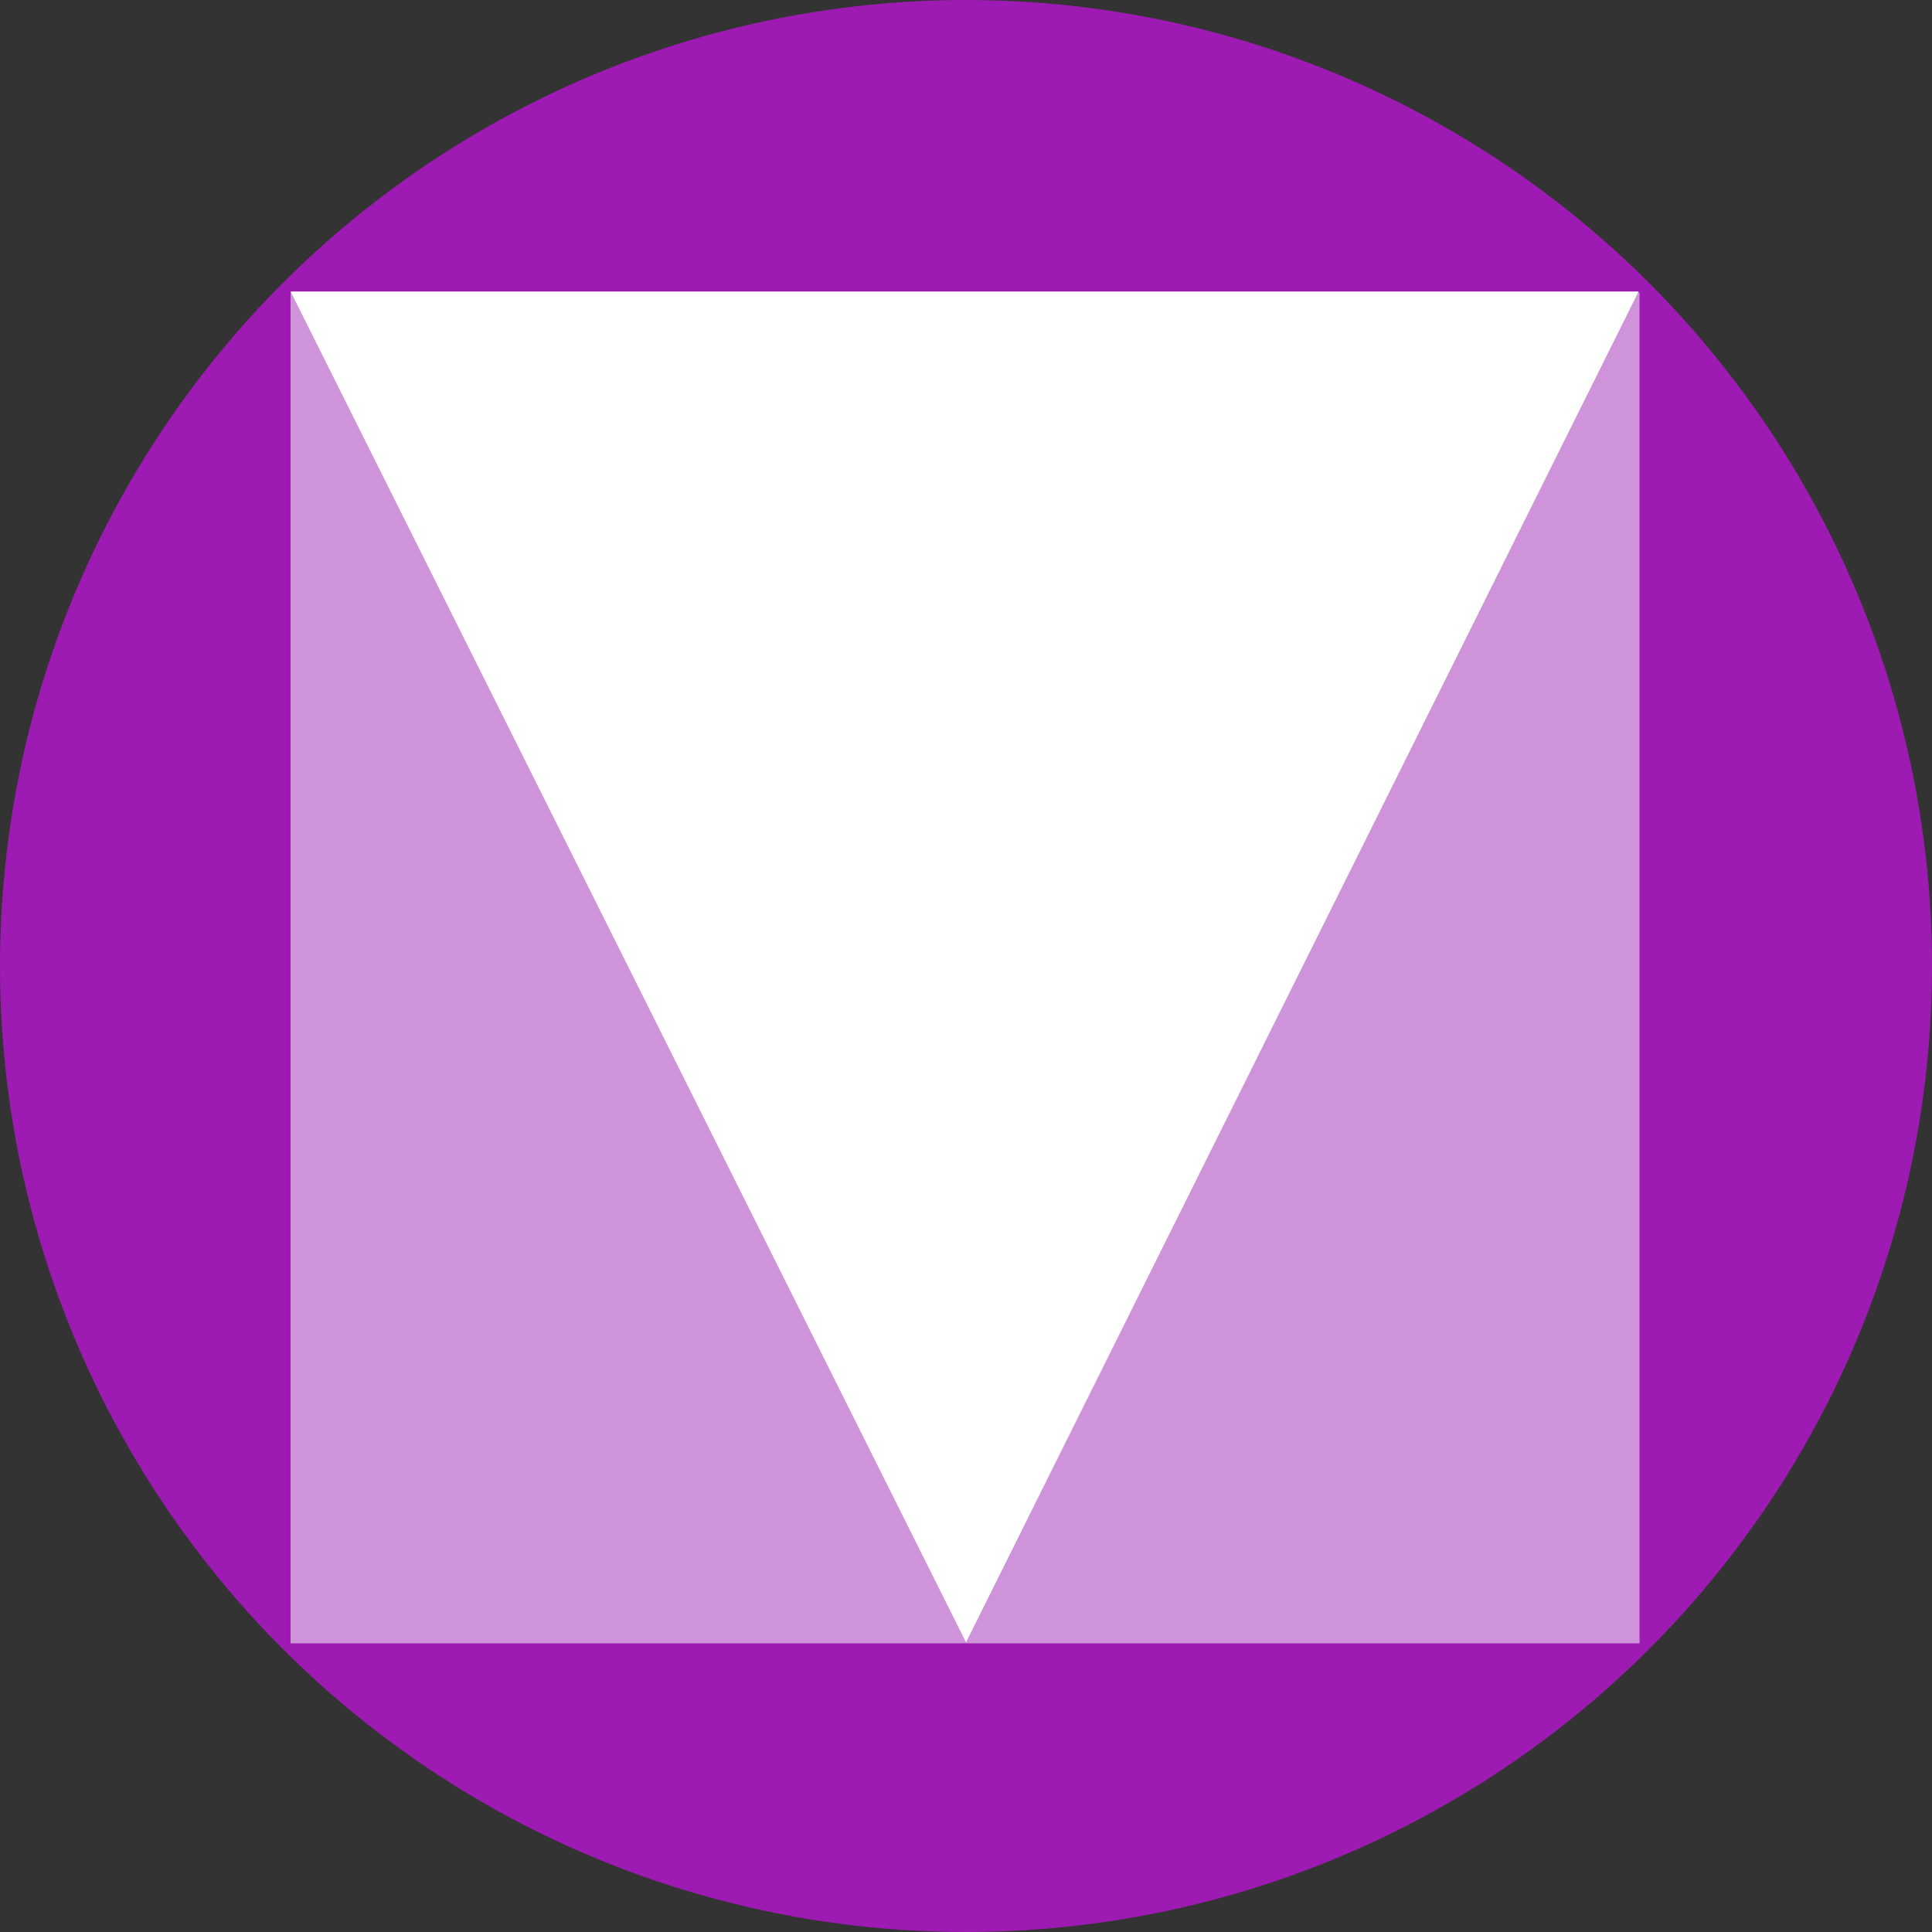 <?xml version="1.0" encoding="UTF-8"?>
<svg width="1024px" height="1024px" viewBox="0 0 1024 1024" version="1.1"
     xmlns="http://www.w3.org/2000/svg"
     xmlns:xlink="http://www.w3.org/1999/xlink">
  <rect x="0" y="0" width="1024" height="1024" fill="#333333" stroke="none"/>
  <title>4</title>
  <g id="4" stroke="none" stroke-width="1" fill="none" fill-rule="evenodd">
    <circle id="circle" fill="#9D1BB2" cx="512" cy="512" r="512"></circle>
    <rect id="rectangle" fill="#CE93D8" x="154" y="155" width="715"
          height="716"></rect>
    <polygon id="triangle" fill="#ffffff"
             points="154 154.5 868.5 154.5 512 870.5"></polygon>
  </g>
</svg>
